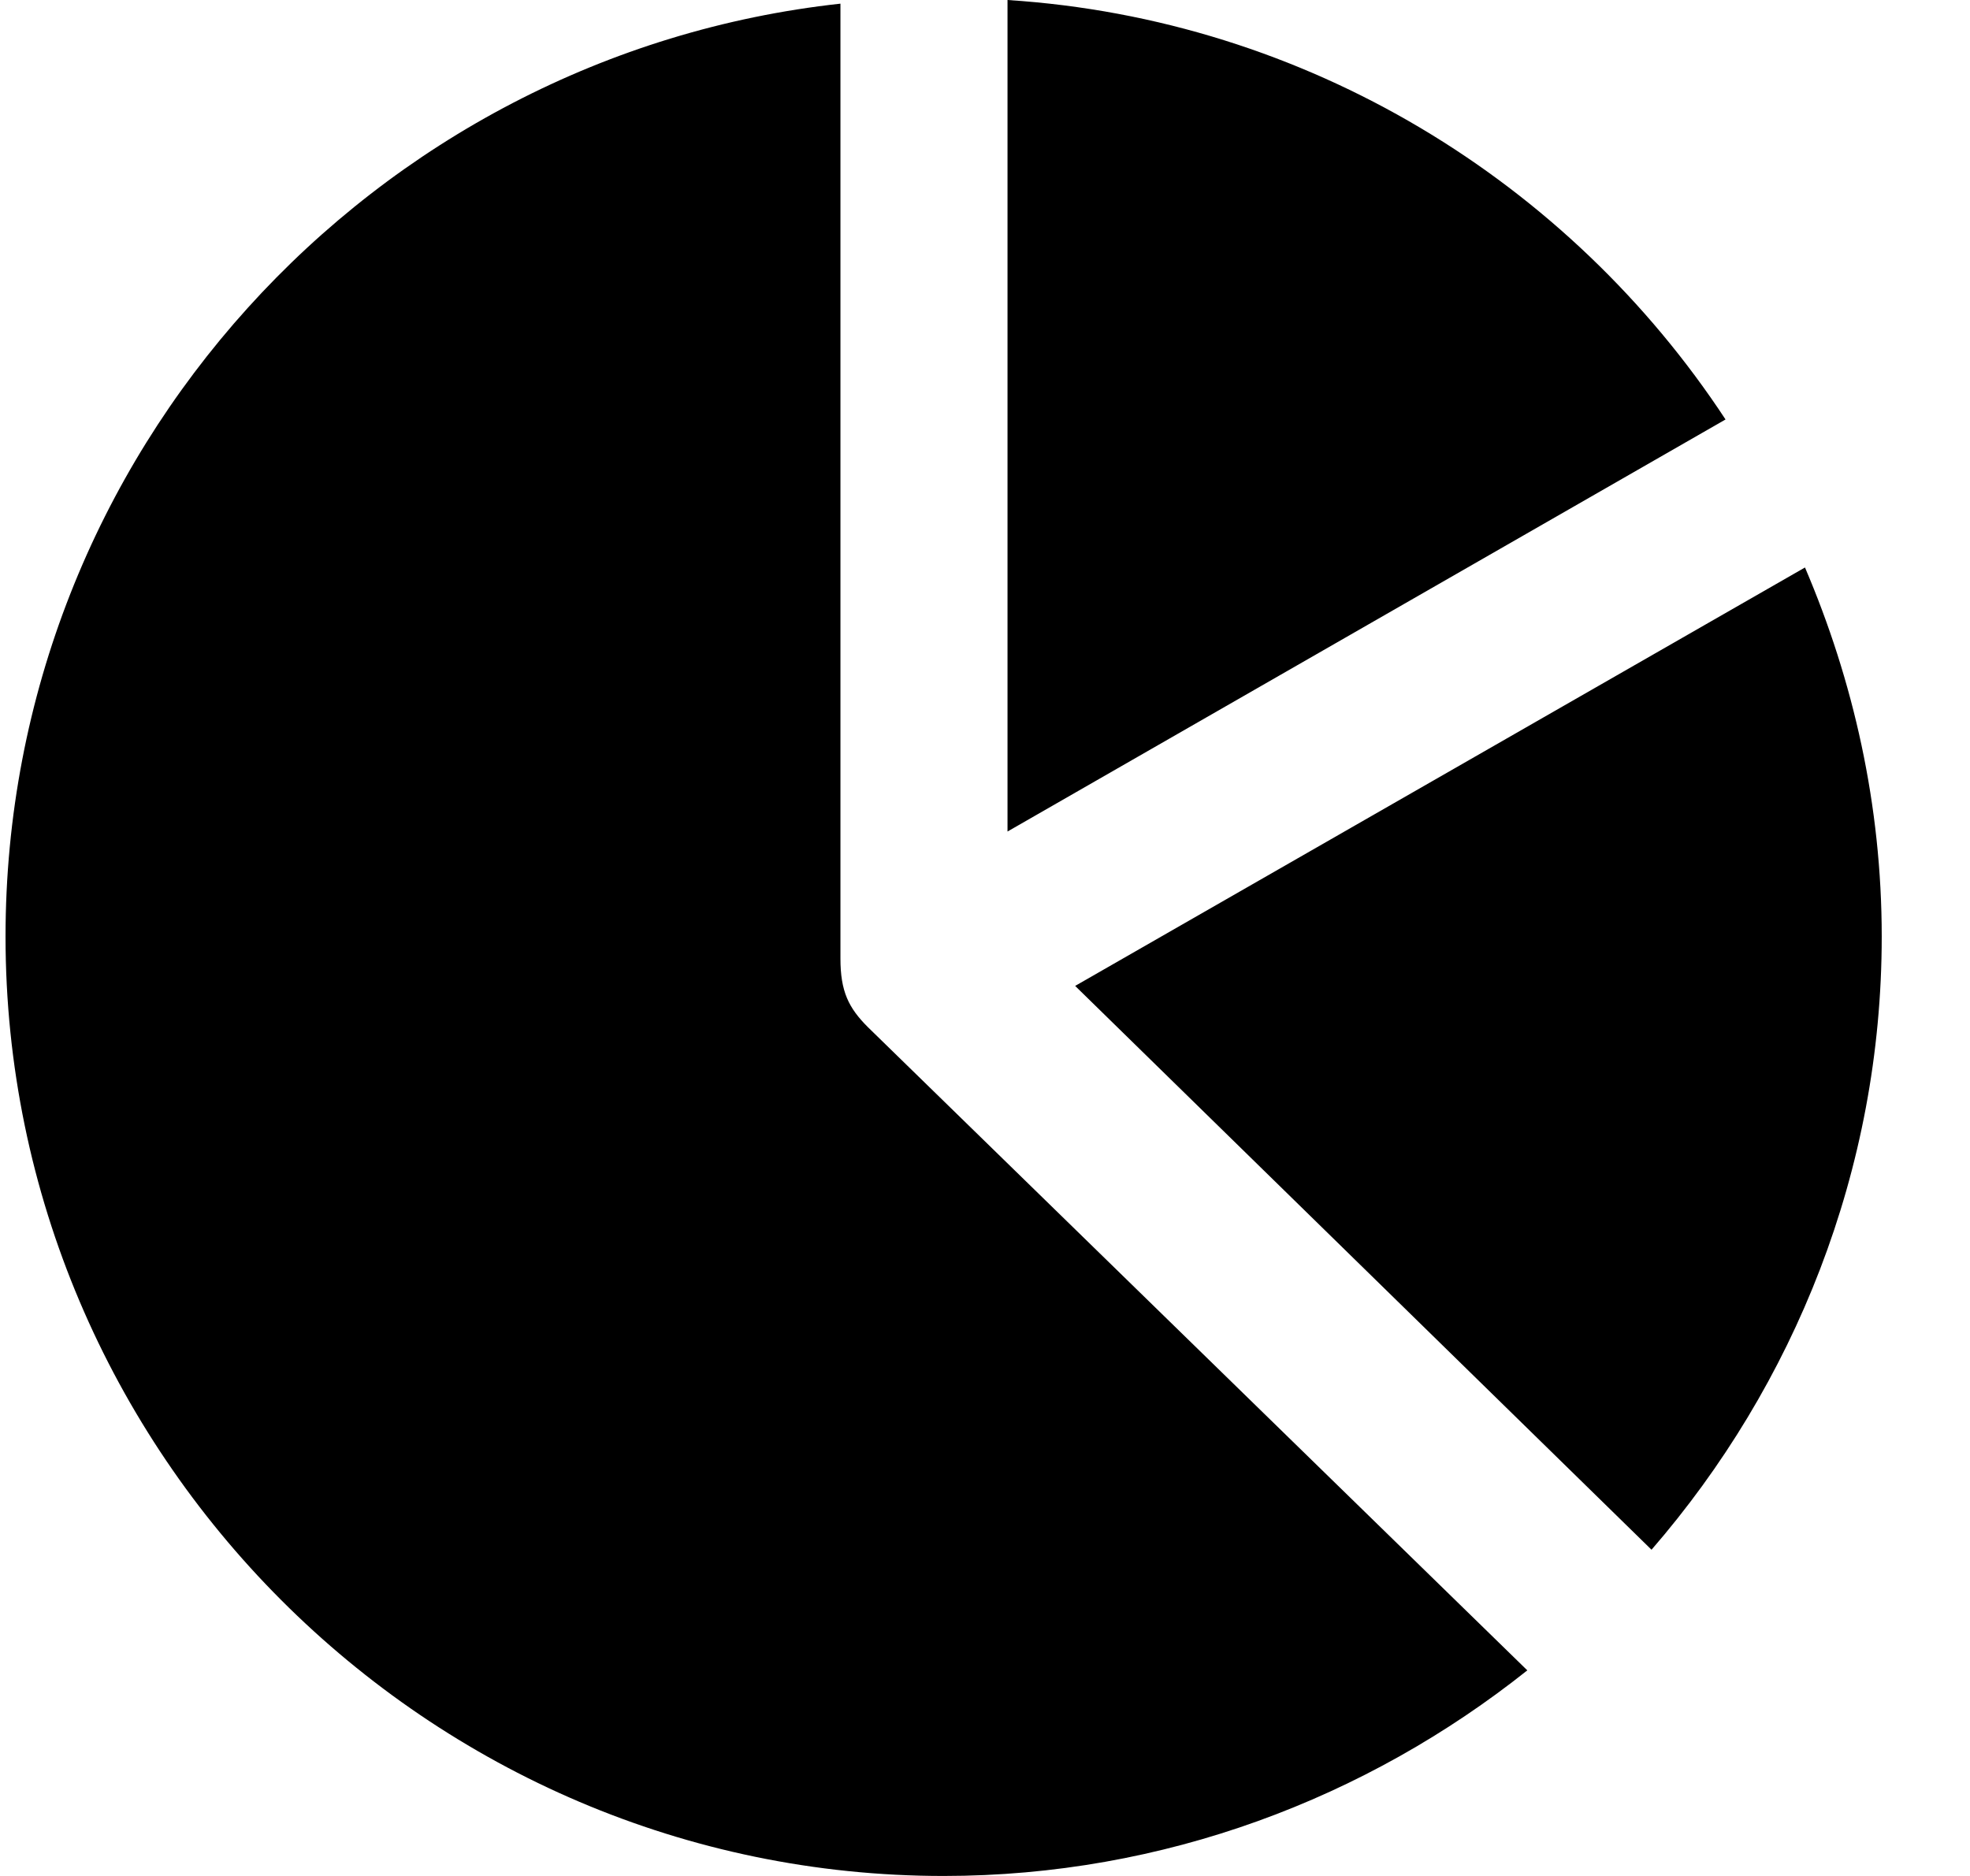 <svg width="21" height="20" viewBox="0 0 21 20" fill="none" xmlns="http://www.w3.org/2000/svg">
<path d="M10.74 8.865L18.394 4.472C16.729 1.939 13.934 0.205 10.74 6.10352e-05V8.865ZM10.059 20C12.405 20 14.567 19.172 16.281 17.808L9.251 10.95C9.046 10.745 8.959 10.57 8.959 10.219V0.039C3.973 0.585 0.059 4.832 0.059 9.985C0.059 15.49 4.557 20 10.059 20ZM17.605 16.522C19.124 14.769 20.059 12.479 20.059 9.985C20.059 8.583 19.757 7.258 19.241 6.05L11.461 10.511L17.605 16.522Z" fill="black"/>
</svg>
